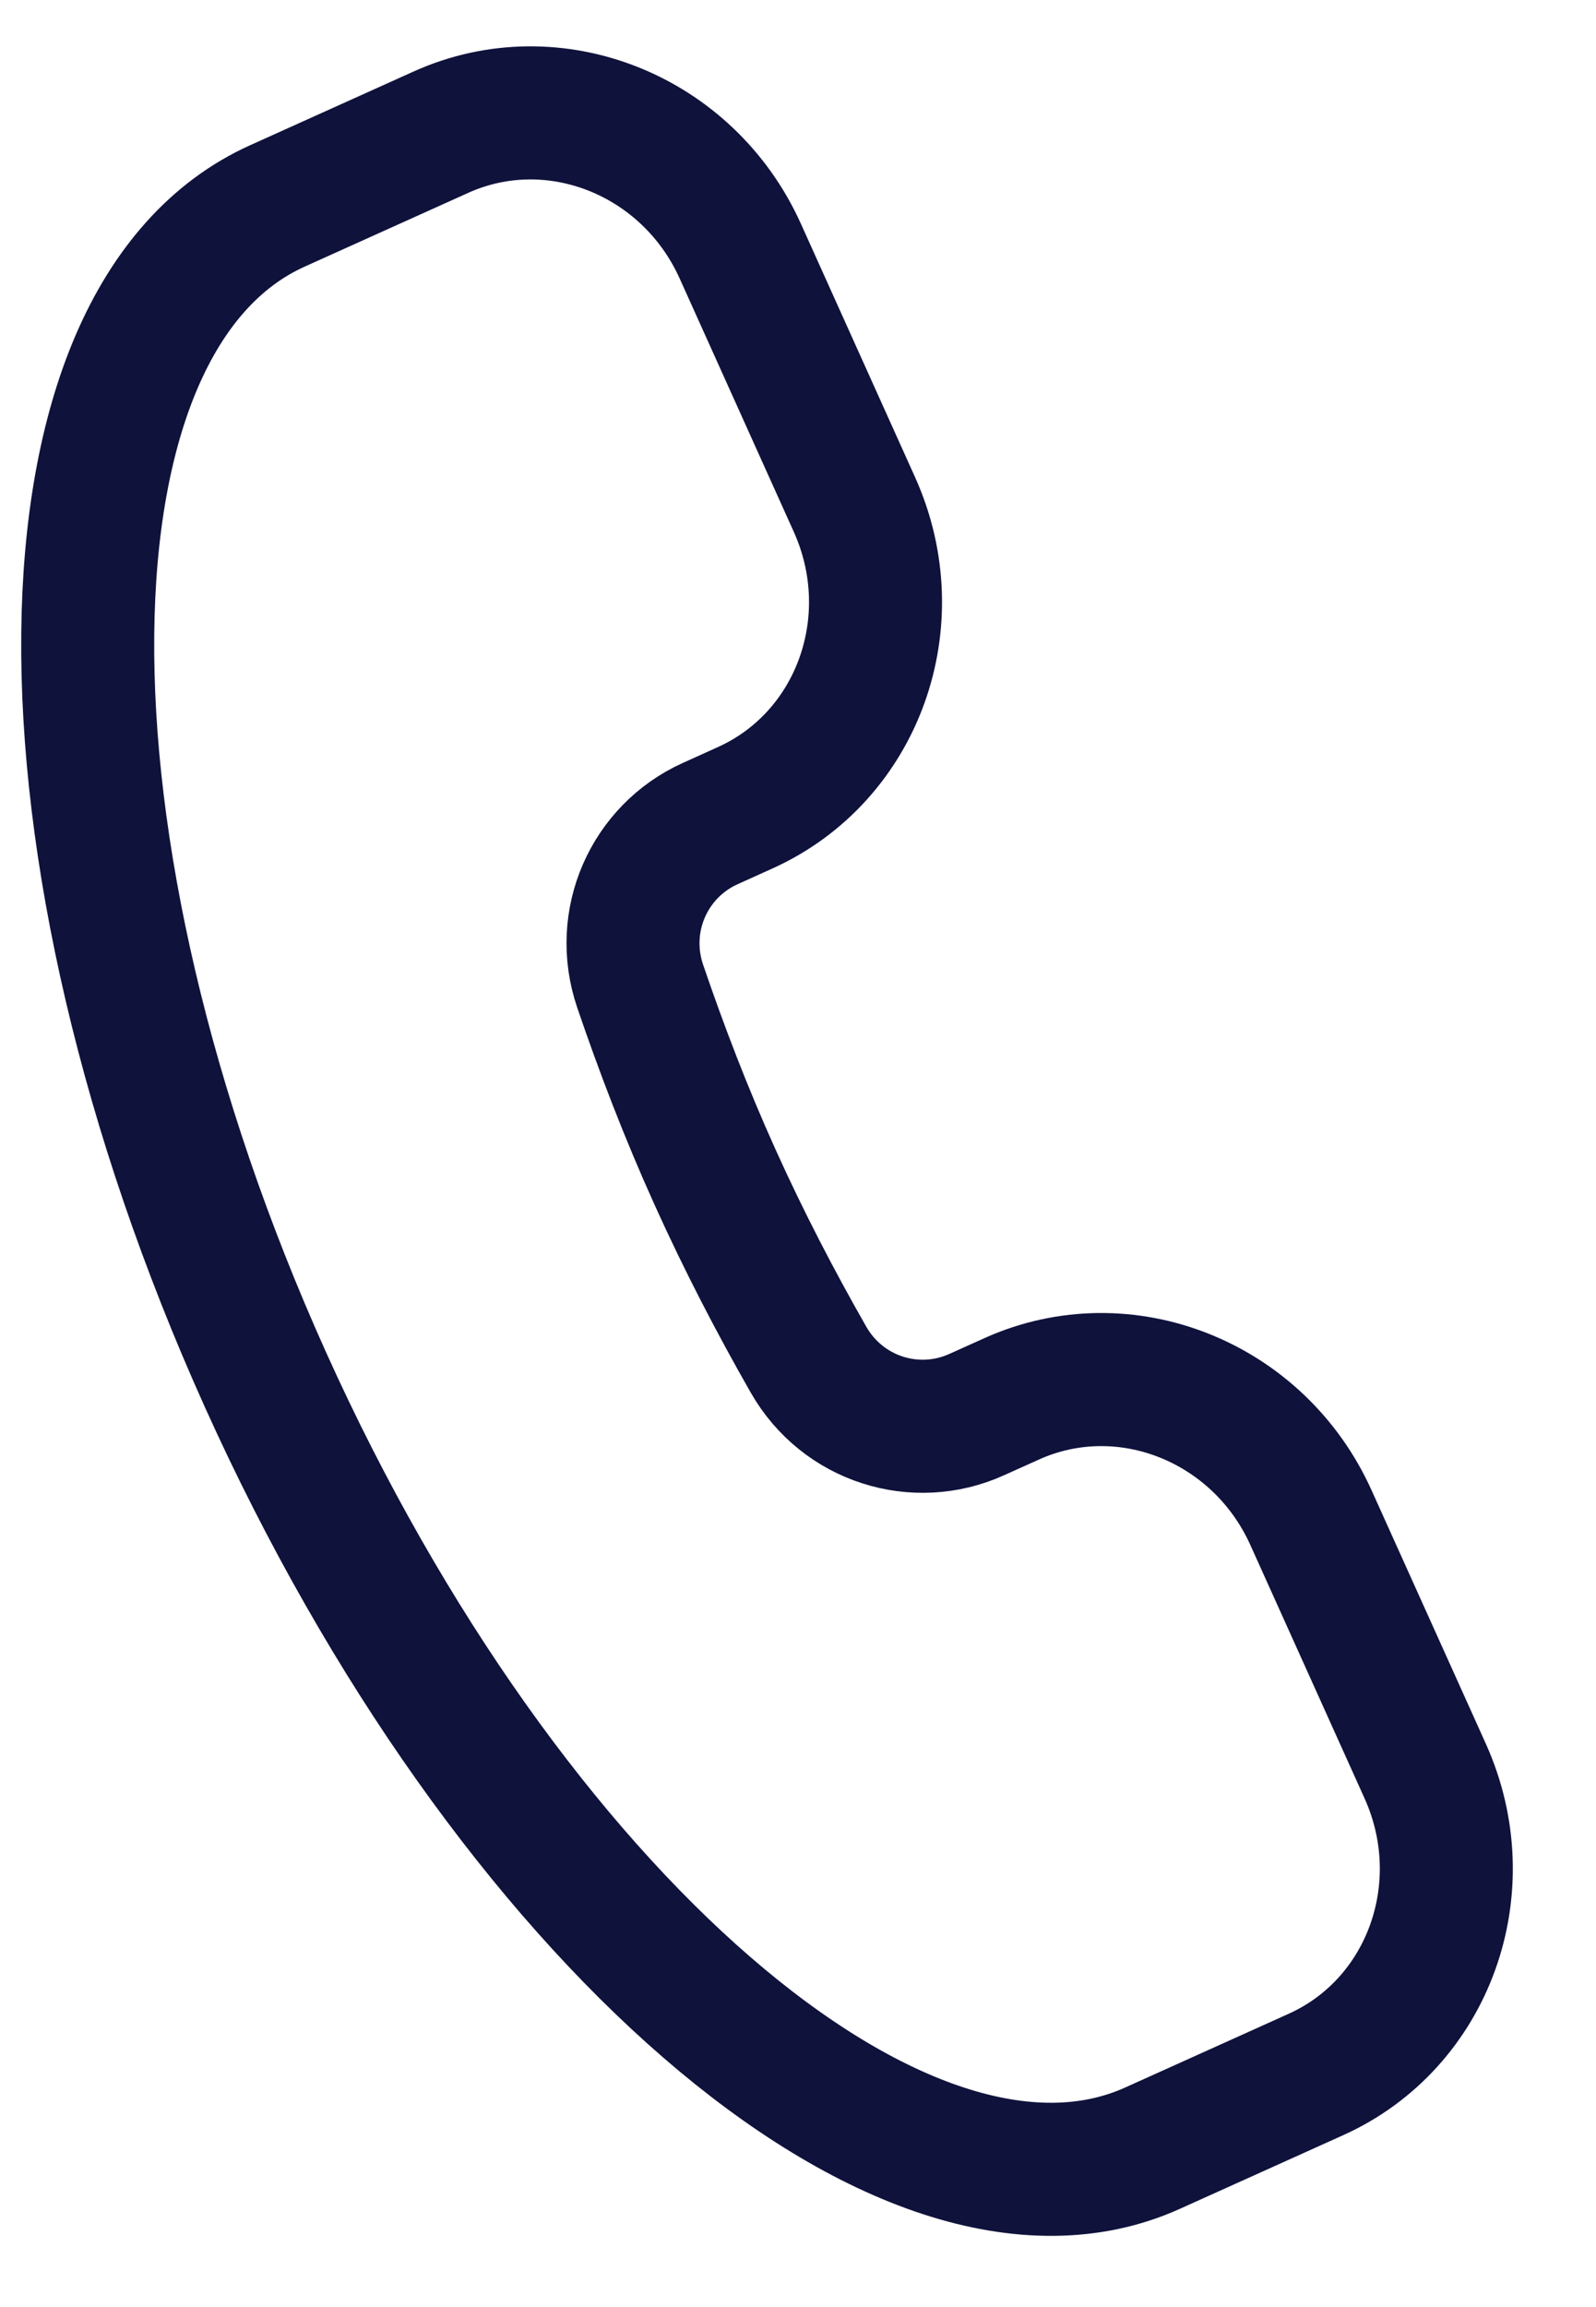 <svg width="18" height="26" viewBox="0 0 18 26" fill="none" xmlns="http://www.w3.org/2000/svg">
<path d="M12.999 24.209C10.2 25.472 5.721 21.595 2.995 15.551C0.269 9.507 0.329 3.584 3.128 2.321L4.972 1.49C6.244 0.916 7.756 1.516 8.349 2.83L9.636 5.685C10.229 6.999 9.677 8.529 8.405 9.103L8.009 9.282C7.322 9.592 6.969 10.377 7.22 11.114C7.462 11.824 7.739 12.546 8.064 13.265C8.389 13.985 8.746 14.671 9.118 15.322C9.504 15.998 10.326 16.253 11.013 15.943L11.409 15.765C12.682 15.191 14.194 15.791 14.786 17.105L16.074 19.96C16.666 21.274 16.115 22.804 14.843 23.378L12.999 24.209Z" stroke="#0F123B" stroke-width="1.5"/>
</svg>
